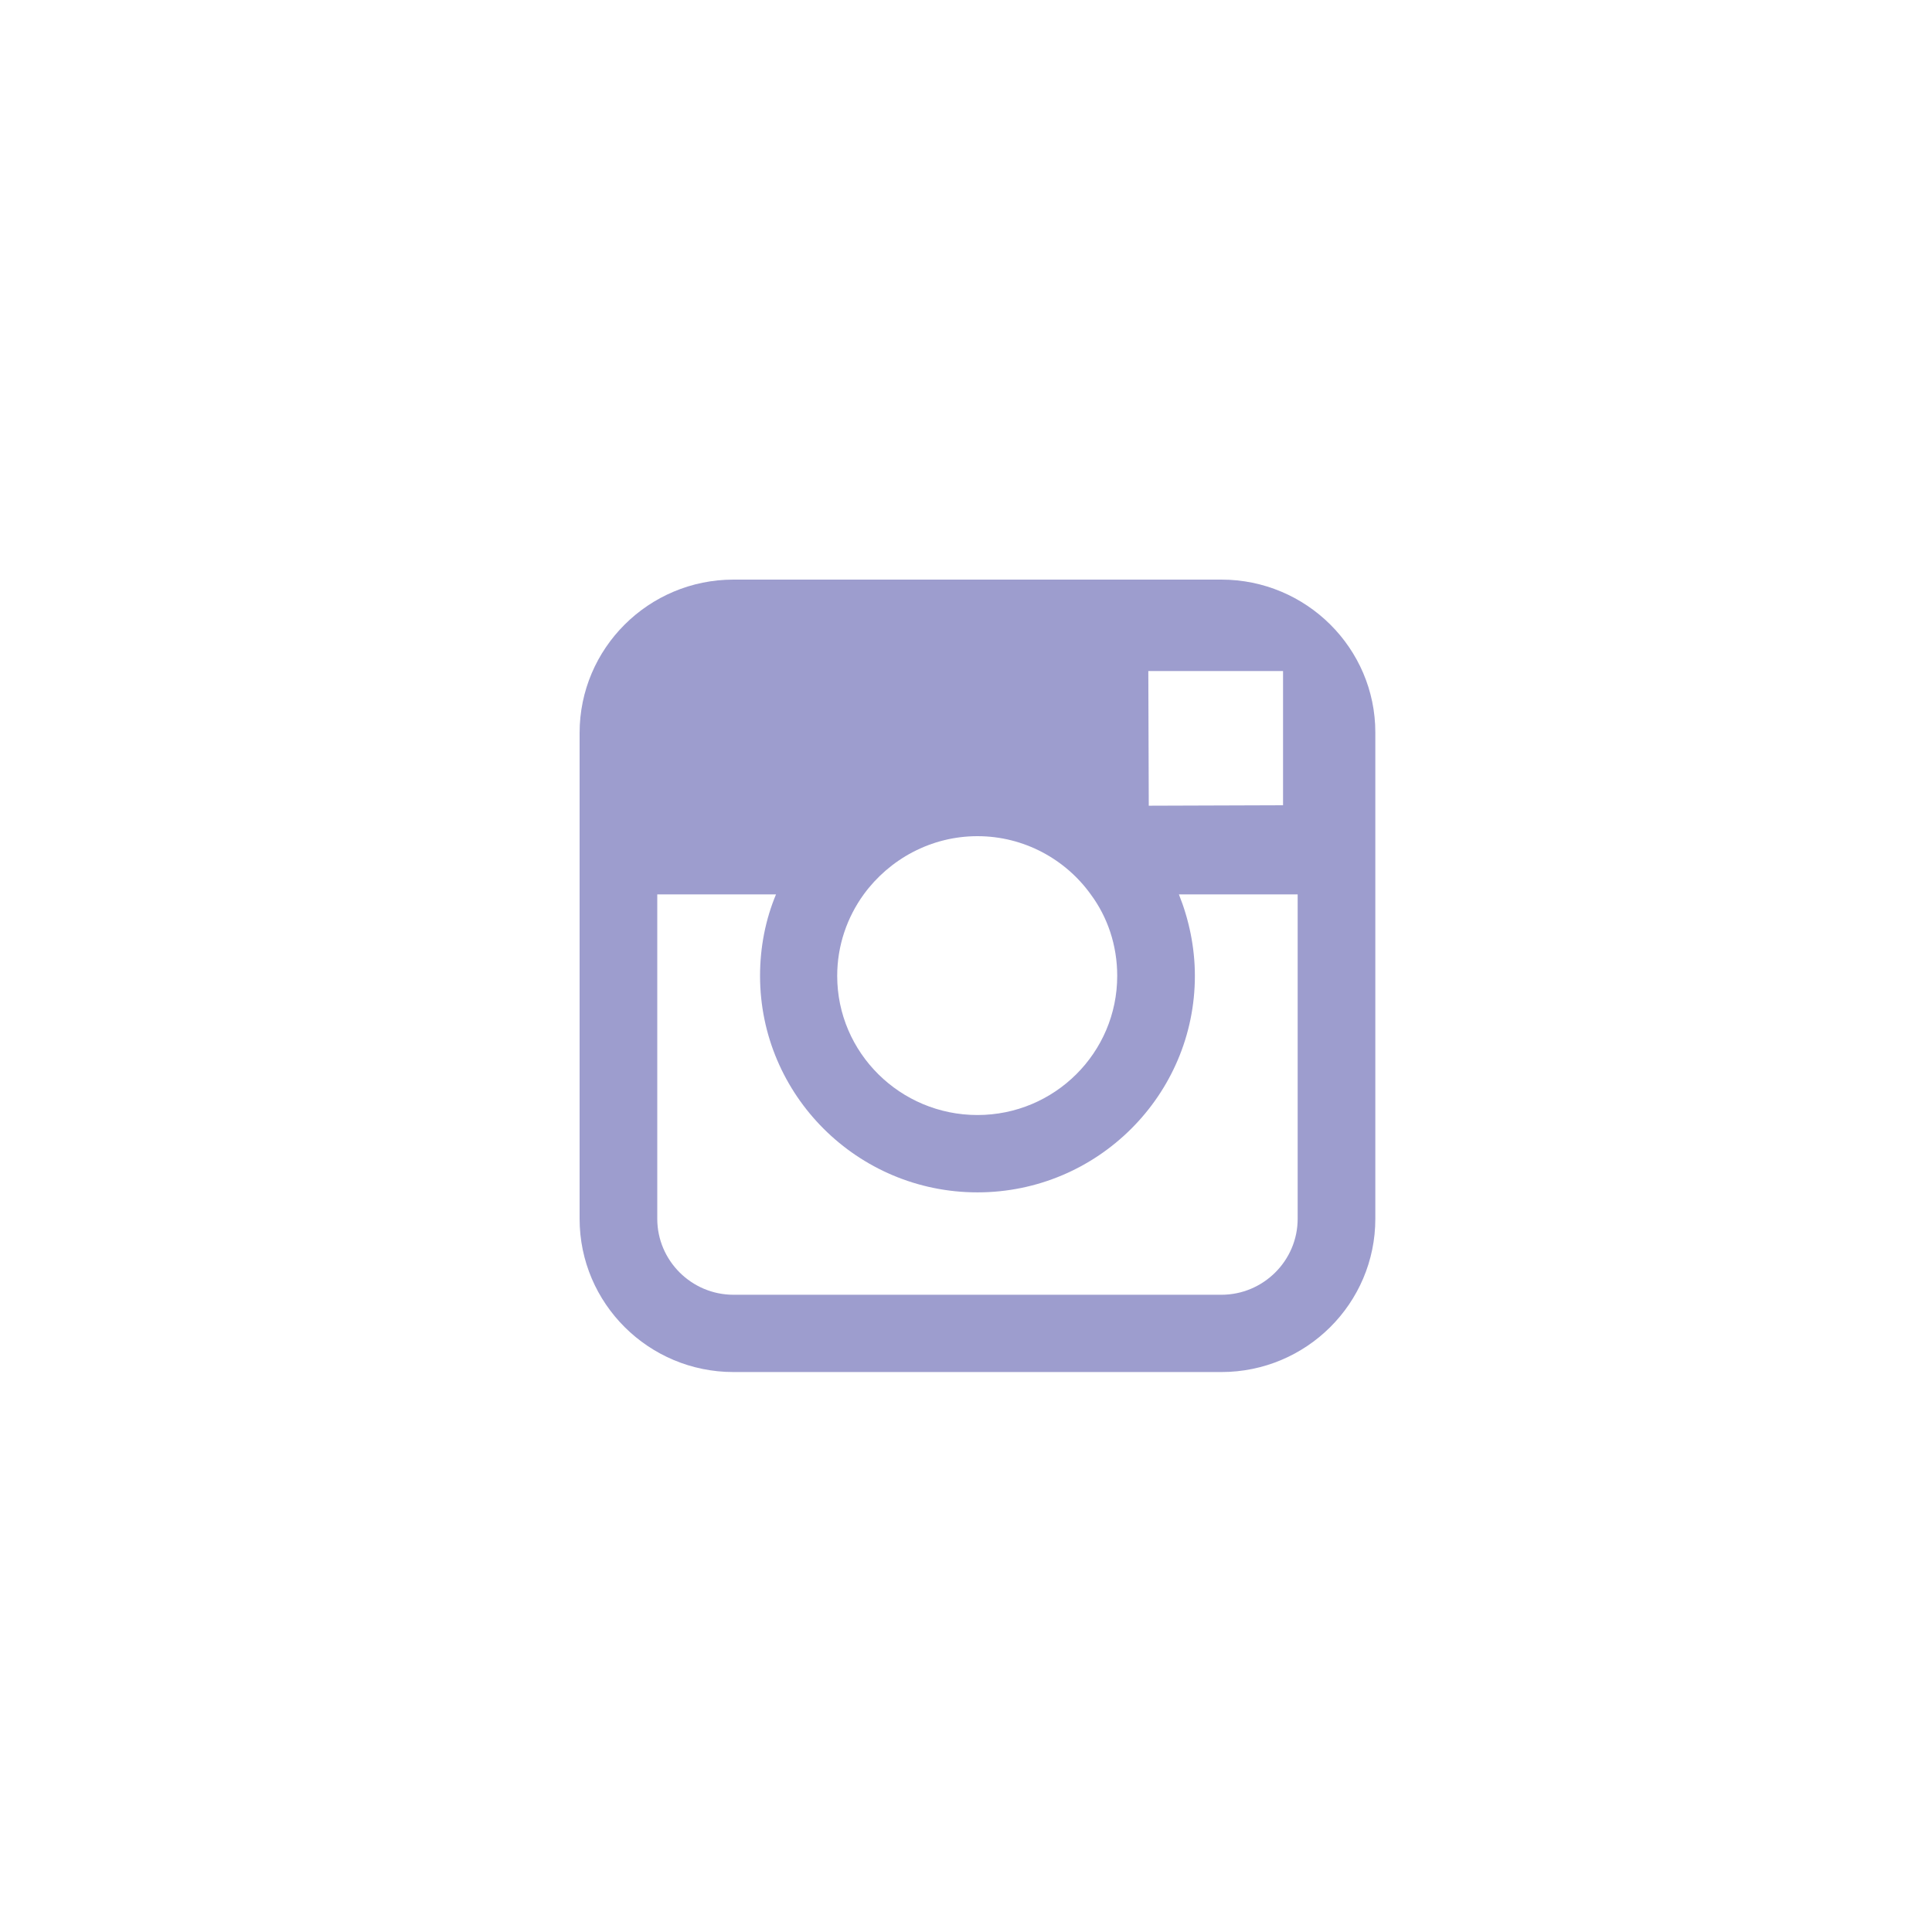 <?xml version="1.0" encoding="UTF-8" standalone="no"?>
<svg width="30px" height="30px" viewBox="0 0 30 30" version="1.1" xmlns="http://www.w3.org/2000/svg" xmlns:xlink="http://www.w3.org/1999/xlink">
    <!-- Generator: Sketch 3.7 (28169) - http://www.bohemiancoding.com/sketch -->
    <title>inst</title>
    <desc>Created with Sketch.</desc>
    <defs></defs>
    <g id="Page-1" stroke="none" stroke-width="1" fill="none" fill-rule="evenodd">
        <g id="inst" fill="#9D9DCE">
            <path d="M20.15,18.925 C20.15,19.575 19.618,20.105 18.965,20.105 L11.39,20.105 C10.738,20.105 10.206,19.575 10.206,18.925 L10.206,13.888 L12.05,13.888 C11.887,14.277 11.802,14.708 11.802,15.153 C11.802,17.003 13.312,18.515 15.178,18.515 C17.043,18.515 18.554,17.003 18.554,15.153 C18.554,14.708 18.462,14.277 18.306,13.888 L20.15,13.888 L20.15,18.925 L20.15,18.925 Z M13.412,13.888 C13.809,13.344 14.454,12.984 15.178,12.984 C15.901,12.984 16.547,13.344 16.937,13.888 C17.199,14.241 17.348,14.679 17.348,15.153 C17.348,16.347 16.376,17.314 15.178,17.314 C13.979,17.314 13,16.347 13,15.153 C13,14.679 13.156,14.241 13.412,13.888 L13.412,13.888 Z M19.653,10.42 L19.923,10.42 L19.923,10.688 L19.923,12.504 L17.838,12.511 L17.831,10.42 L19.653,10.42 L19.653,10.42 Z M18.965,9 L11.39,9 C10.071,9 9,10.067 9,11.381 L9,13.888 L9,18.925 C9,20.239 10.071,21.305 11.39,21.305 L18.965,21.305 C20.285,21.305 21.356,20.239 21.356,18.925 L21.356,13.888 L21.356,11.373 C21.356,10.067 20.285,9 18.965,9 L18.965,9 Z" id="Fill-32"></path>
        </g>
    </g>
</svg>
